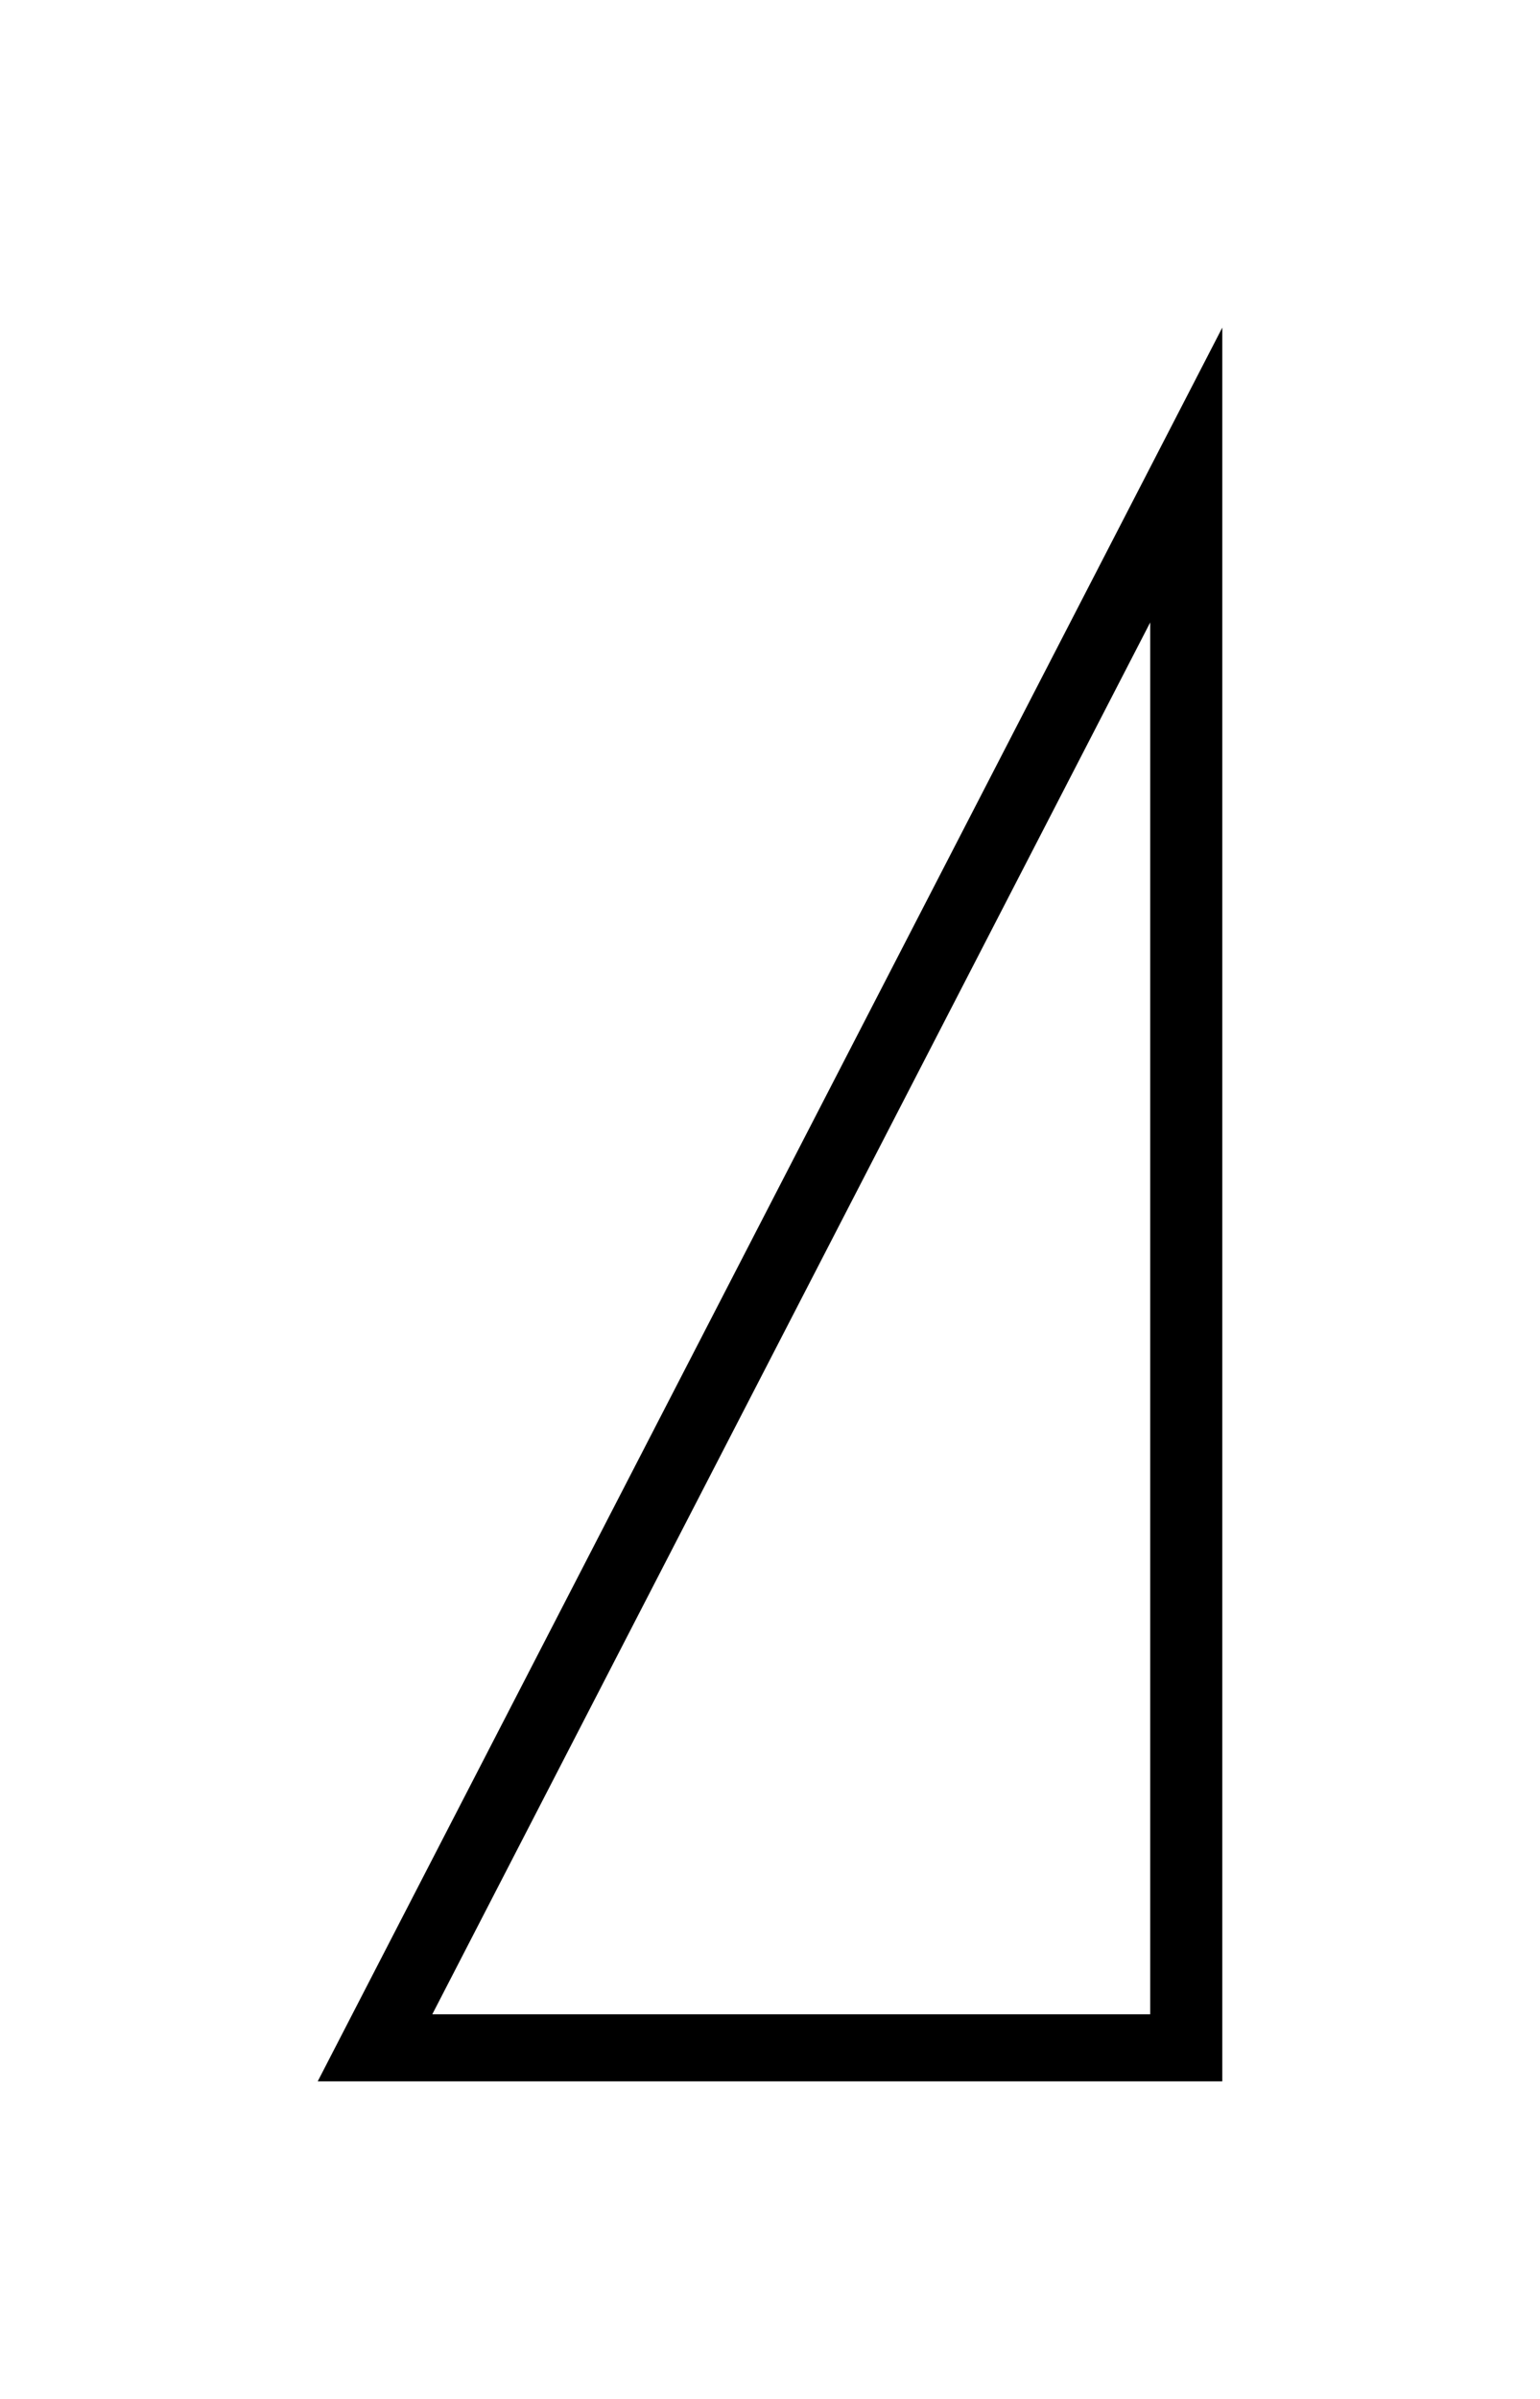 <?xml version="1.0" encoding="UTF-8" standalone="no"?>
<!-- Created with Inkscape (http://www.inkscape.org/) -->

<svg
   width="642.269mm"
   height="1000mm"
   viewBox="0 0 642.269 1000"
   version="1.1"
   id="svg1"
   inkscape:version="1.3.2 (091e20e, 2023-11-25, custom)"
   sodipodi:docname="a.svg"
   xml:space="preserve"
   xmlns:inkscape="http://www.inkscape.org/namespaces/inkscape"
   xmlns:sodipodi="http://sodipodi.sourceforge.net/DTD/sodipodi-0.dtd"
   xmlns="http://www.w3.org/2000/svg"
   xmlns:svg="http://www.w3.org/2000/svg"><sodipodi:namedview
     id="namedview1"
     pagecolor="#505050"
     bordercolor="#eeeeee"
     borderopacity="1"
     inkscape:showpageshadow="0"
     inkscape:pageopacity="0"
     inkscape:pagecheckerboard="0"
     inkscape:deskcolor="#d1d1d1"
     inkscape:document-units="mm"
     inkscape:zoom="0.021965094"
     inkscape:cx="7716.7892"
     inkscape:cy="-22.76339"
     inkscape:current-layer="svg1" /><defs
     id="defs1" /><path
     id="path1"
     style="display:inline;stroke-width:0.873"
     inkscape:label="a"
     d="M 509.769,136.539 132.5,867.5 H 509.769 Z M 479.708,259.42 V 839.535 H 180.292 Z" /></svg>
